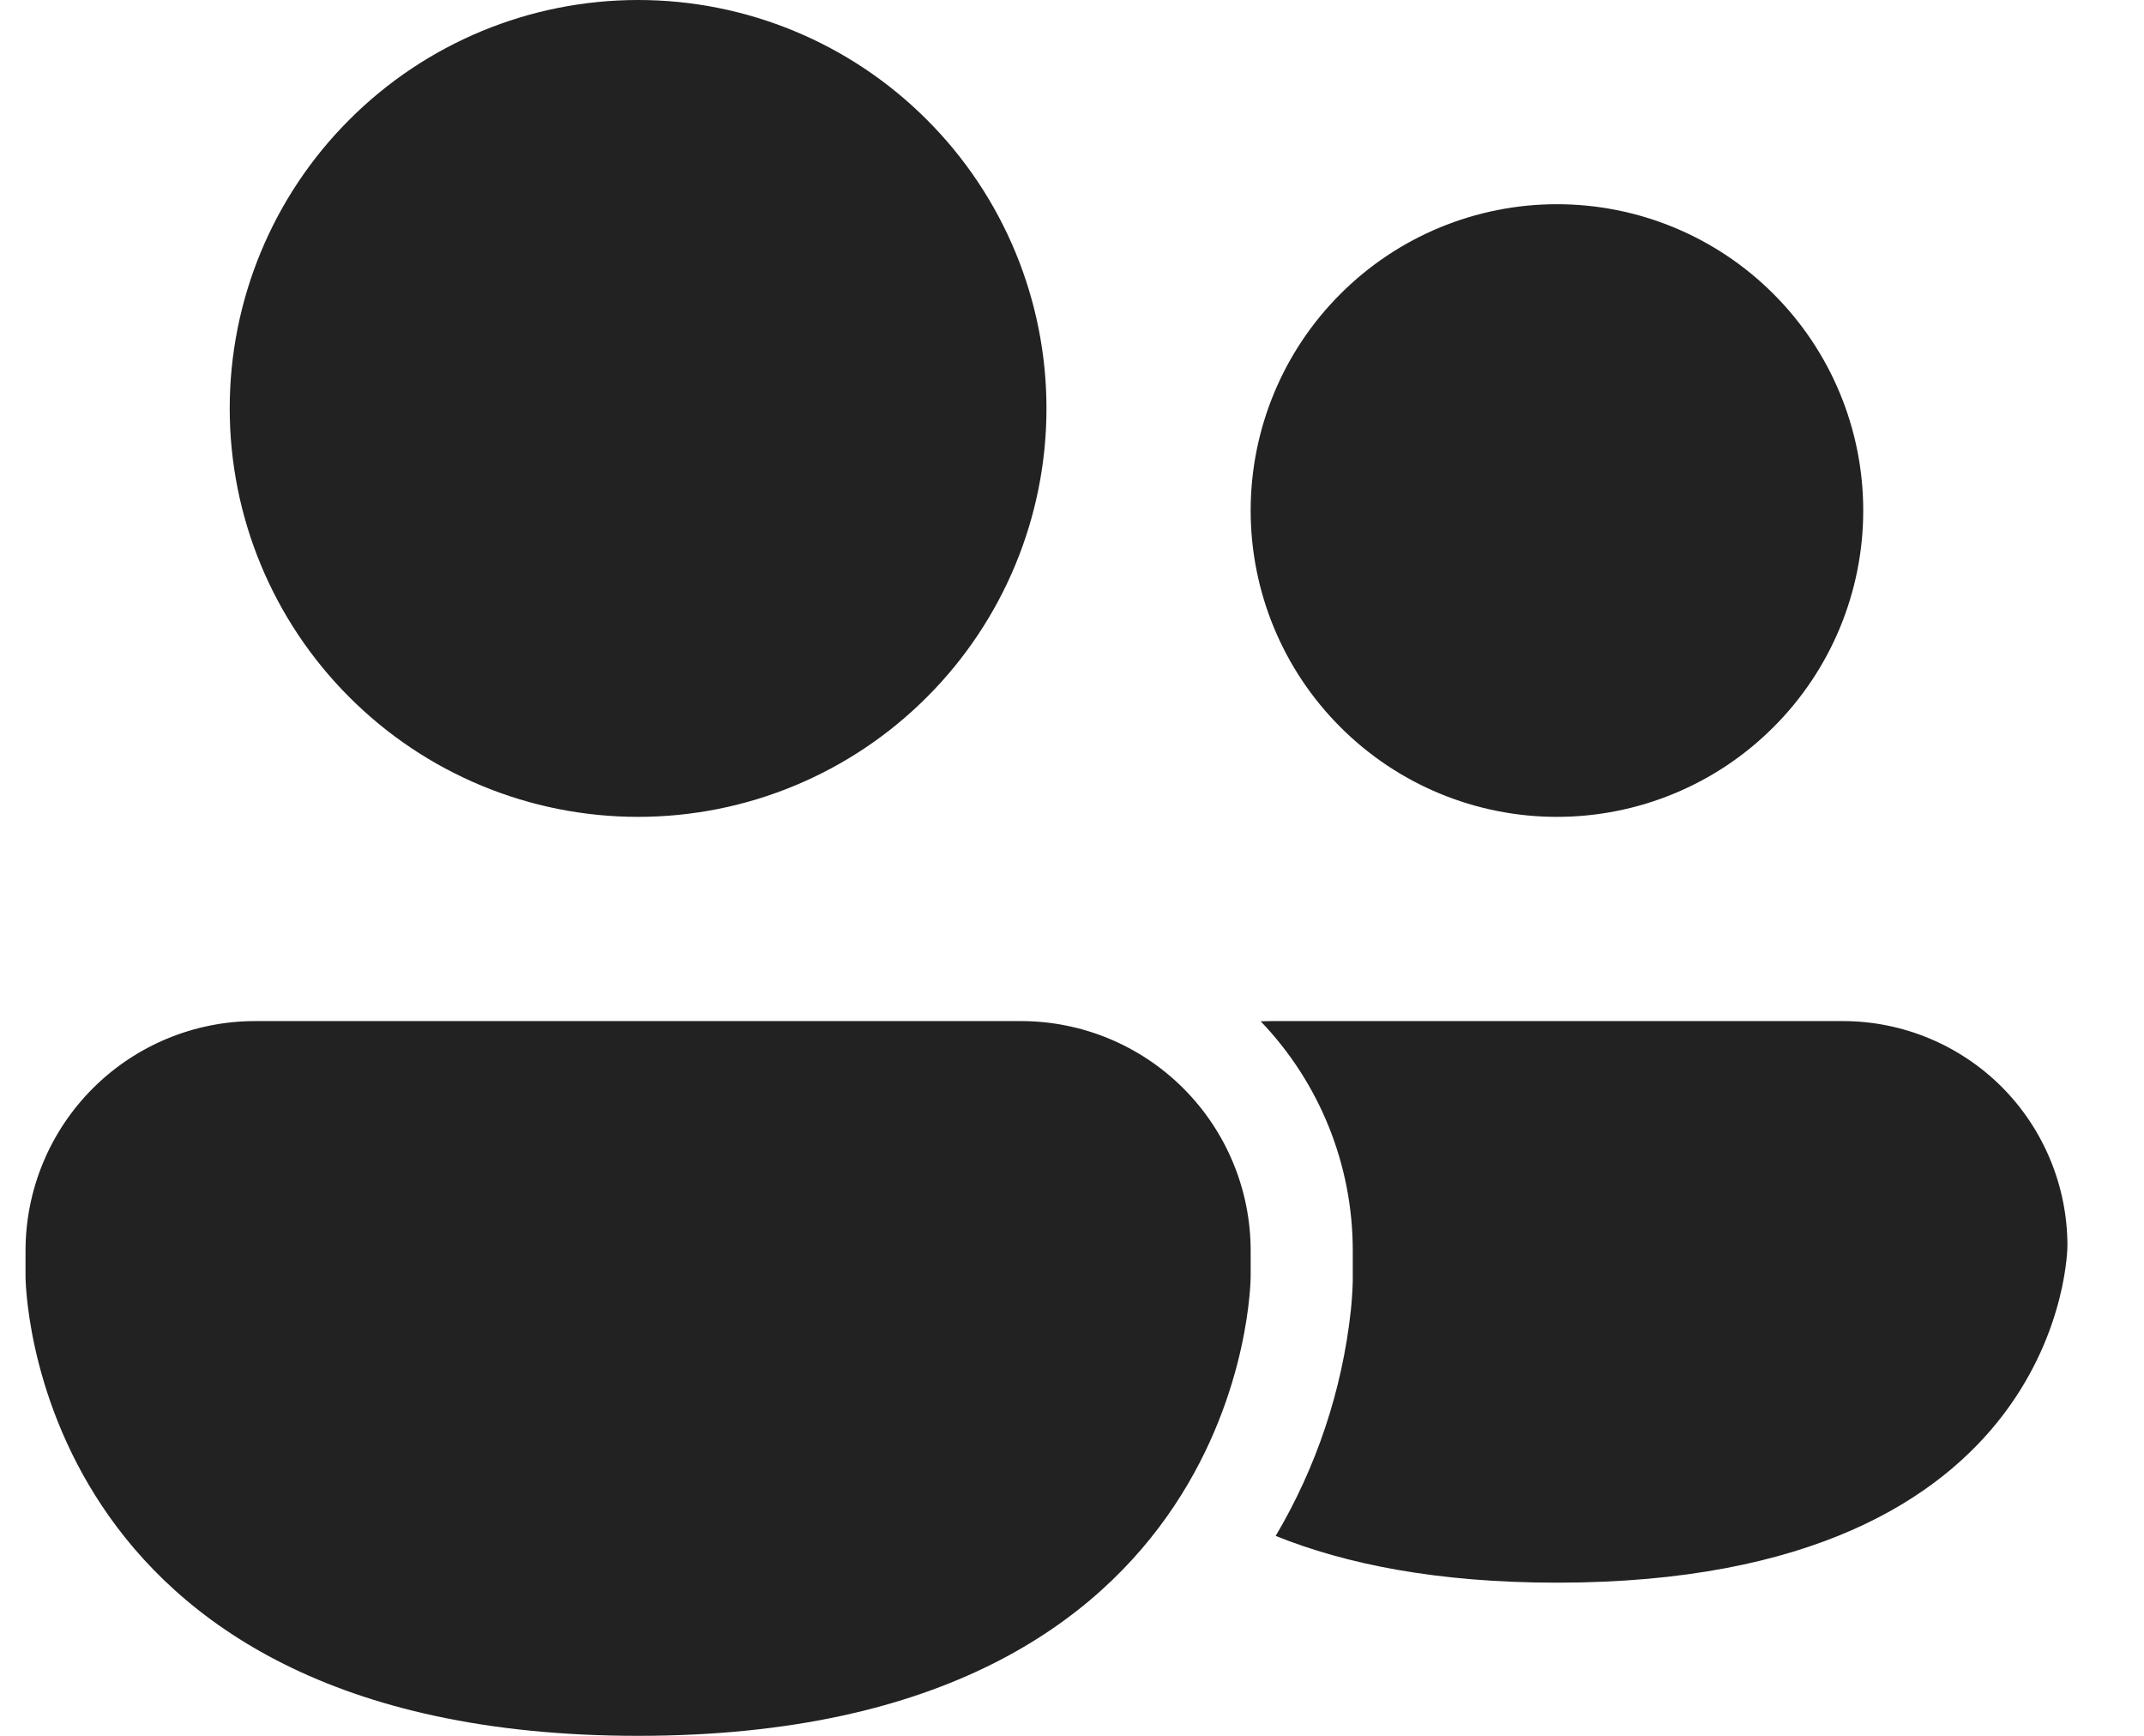 <svg width="21" height="17" viewBox="0 0 21 17" fill="none" xmlns="http://www.w3.org/2000/svg">
<path d="M6.25 8C7.311 8 8.328 7.579 9.078 6.828C9.829 6.078 10.25 5.061 10.25 4C10.25 2.939 9.829 1.922 9.078 1.172C8.328 0.421 7.311 0 6.25 0C5.189 0 4.172 0.421 3.422 1.172C2.671 1.922 2.25 2.939 2.25 4C2.25 5.061 2.671 6.078 3.422 6.828C4.172 7.579 5.189 8 6.25 8ZM15.25 8C16.046 8 16.809 7.684 17.371 7.121C17.934 6.559 18.25 5.796 18.25 5C18.25 4.204 17.934 3.441 17.371 2.879C16.809 2.316 16.046 2 15.25 2C14.454 2 13.691 2.316 13.129 2.879C12.566 3.441 12.25 4.204 12.25 5C12.25 5.796 12.566 6.559 13.129 7.121C13.691 7.684 14.454 8 15.25 8ZM2.5 10C1.903 10 1.331 10.237 0.909 10.659C0.487 11.081 0.25 11.653 0.25 12.25V12.5C0.25 12.5 0.25 17 6.25 17C12.25 17 12.25 12.5 12.25 12.5V12.25C12.25 11.653 12.013 11.081 11.591 10.659C11.169 10.237 10.597 10 10 10H2.5ZM15.25 15.5C14.079 15.5 13.182 15.319 12.495 15.042C12.895 14.367 13.146 13.615 13.231 12.835C13.241 12.74 13.247 12.645 13.25 12.55V12.25C13.251 11.412 12.928 10.607 12.348 10.002L12.45 10H18.05C18.634 10 19.193 10.232 19.606 10.644C20.018 11.057 20.25 11.617 20.25 12.2C20.25 12.2 20.25 15.5 15.25 15.5Z" fill="#222222"/>
</svg>
